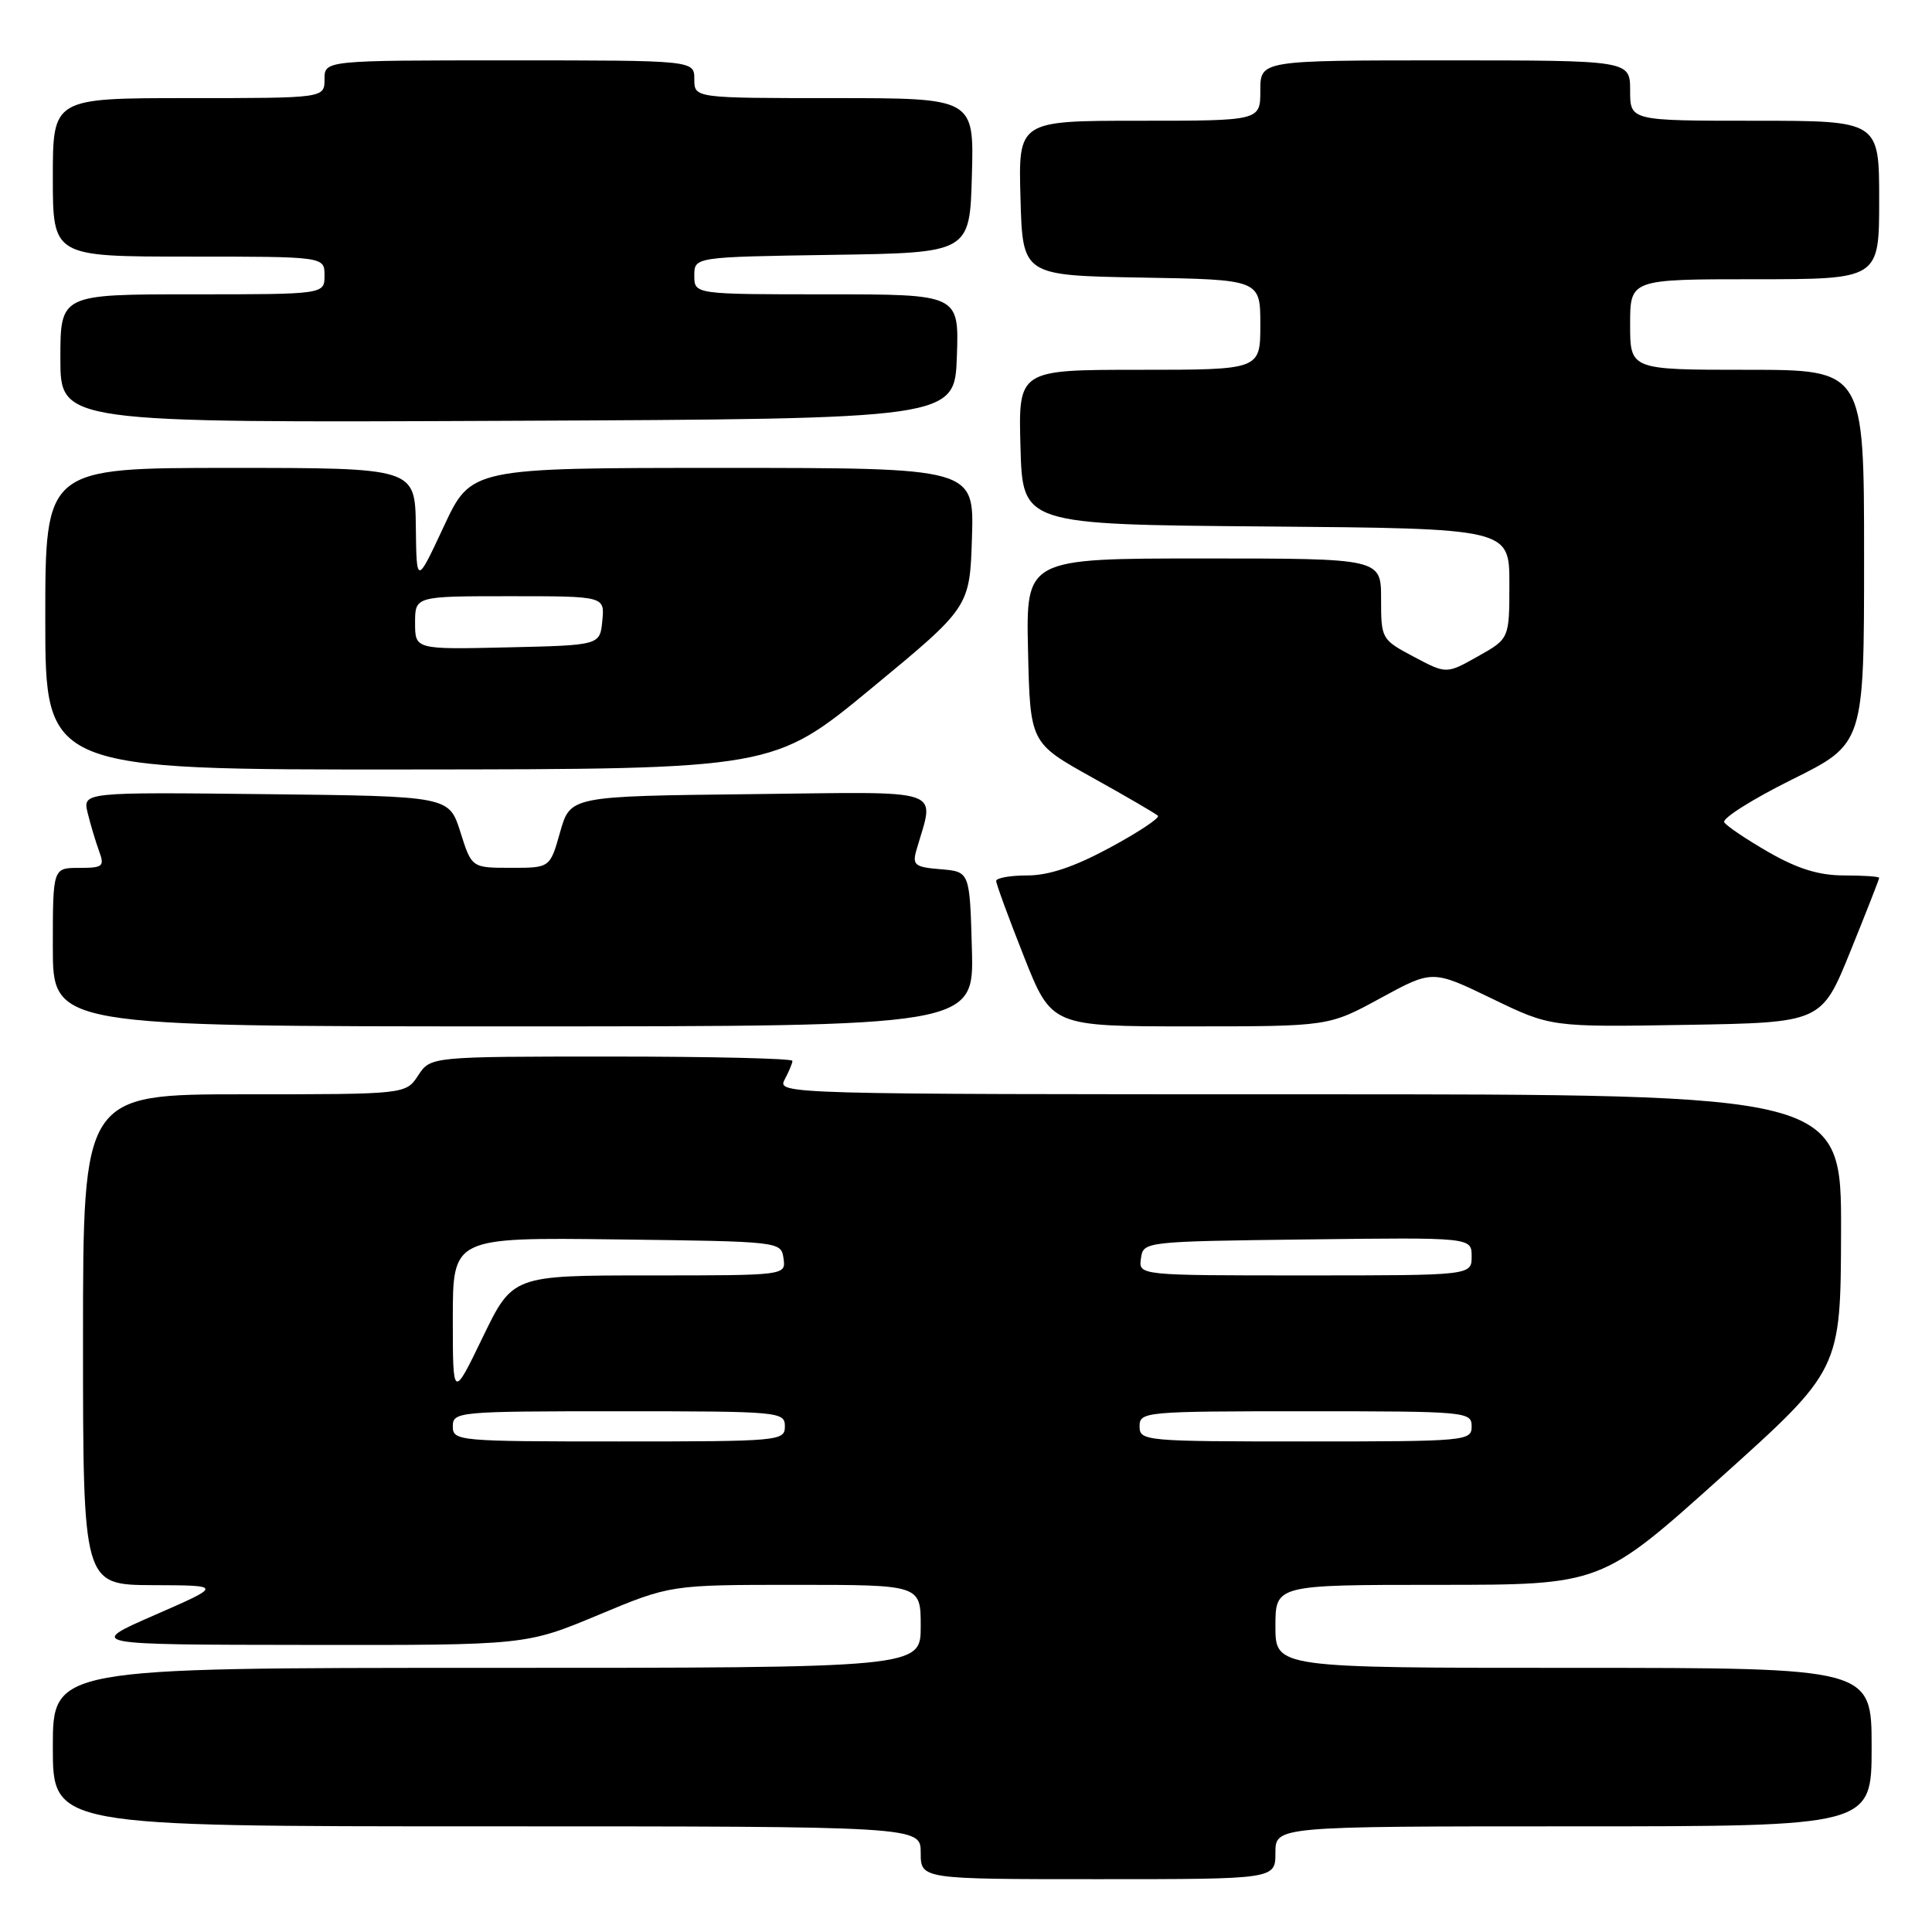 <?xml version="1.0" encoding="UTF-8" standalone="no"?>
<!DOCTYPE svg PUBLIC "-//W3C//DTD SVG 1.1//EN" "http://www.w3.org/Graphics/SVG/1.1/DTD/svg11.dtd" >
<svg xmlns="http://www.w3.org/2000/svg" xmlns:xlink="http://www.w3.org/1999/xlink" version="1.1" viewBox="0 0 256 256">
 <g >
 <path fill="currentColor"
d=" M 169.00 245.50 C 169.00 242.00 169.00 242.00 208.50 242.00 C 248.00 242.00 248.00 242.00 248.00 231.50 C 248.00 221.00 248.00 221.00 208.50 221.00 C 169.00 221.00 169.00 221.00 169.00 215.50 C 169.00 210.00 169.00 210.00 190.59 210.00 C 212.18 210.00 212.18 210.00 228.04 195.75 C 243.90 181.50 243.90 181.50 243.95 163.25 C 244.00 145.00 244.00 145.00 173.46 145.00 C 104.04 145.00 102.95 144.97 103.96 143.07 C 104.53 142.00 105.00 140.88 105.00 140.57 C 105.00 140.25 94.21 140.00 81.02 140.00 C 57.05 140.00 57.05 140.00 55.41 142.50 C 53.77 145.00 53.77 145.00 32.38 145.00 C 11.00 145.00 11.00 145.00 11.00 177.50 C 11.00 210.00 11.00 210.00 20.25 210.04 C 29.50 210.07 29.50 210.07 20.50 214.00 C 11.50 217.93 11.50 217.93 40.59 217.96 C 69.68 218.00 69.68 218.00 79.26 214.00 C 88.83 210.00 88.83 210.00 105.42 210.00 C 122.00 210.00 122.00 210.00 122.00 215.50 C 122.00 221.00 122.00 221.00 64.50 221.00 C 7.00 221.00 7.00 221.00 7.00 231.50 C 7.00 242.00 7.00 242.00 64.50 242.00 C 122.00 242.00 122.00 242.00 122.00 245.50 C 122.00 249.00 122.00 249.00 145.50 249.00 C 169.00 249.00 169.00 249.00 169.00 245.50 Z  M 128.78 125.75 C 128.50 115.50 128.50 115.50 124.65 115.18 C 121.23 114.90 120.87 114.63 121.42 112.68 C 123.83 104.25 125.86 104.93 99.41 105.23 C 75.57 105.50 75.57 105.50 74.22 110.25 C 72.88 115.00 72.88 115.00 67.69 114.99 C 62.50 114.99 62.50 114.99 61.00 110.24 C 59.50 105.50 59.50 105.50 35.23 105.23 C 10.95 104.96 10.95 104.96 11.62 107.73 C 11.99 109.25 12.67 111.51 13.12 112.75 C 13.88 114.81 13.66 115.00 10.48 115.00 C 7.00 115.00 7.00 115.00 7.00 125.50 C 7.00 136.00 7.00 136.00 68.03 136.00 C 129.07 136.00 129.07 136.00 128.78 125.75 Z  M 182.94 132.25 C 189.81 128.51 189.81 128.51 197.65 132.30 C 205.50 136.10 205.50 136.10 223.43 135.80 C 241.36 135.50 241.36 135.50 245.18 126.07 C 247.28 120.89 249.00 116.50 249.00 116.32 C 249.00 116.14 246.92 116.00 244.37 116.00 C 241.04 116.00 238.24 115.14 234.39 112.94 C 231.45 111.25 228.79 109.46 228.47 108.96 C 228.16 108.45 232.20 105.90 237.45 103.29 C 247.00 98.55 247.00 98.55 247.00 73.77 C 247.00 49.00 247.00 49.00 231.50 49.00 C 216.00 49.00 216.00 49.00 216.00 43.00 C 216.00 37.00 216.00 37.00 232.50 37.00 C 249.00 37.00 249.00 37.00 249.00 26.50 C 249.00 16.00 249.00 16.00 232.50 16.00 C 216.00 16.00 216.00 16.00 216.00 12.00 C 216.00 8.00 216.00 8.00 191.50 8.00 C 167.00 8.00 167.00 8.00 167.00 12.00 C 167.00 16.00 167.00 16.00 150.97 16.00 C 134.93 16.00 134.93 16.00 135.22 26.25 C 135.50 36.50 135.50 36.50 151.25 36.78 C 167.00 37.05 167.00 37.05 167.00 43.03 C 167.00 49.00 167.00 49.00 150.97 49.00 C 134.93 49.00 134.93 49.00 135.22 59.25 C 135.50 69.50 135.50 69.50 167.75 69.76 C 200.00 70.03 200.00 70.03 200.00 77.33 C 200.00 84.63 200.00 84.63 195.83 86.97 C 191.66 89.32 191.66 89.32 187.33 87.02 C 183.05 84.75 183.00 84.66 183.00 79.36 C 183.00 74.00 183.00 74.00 159.47 74.00 C 135.94 74.00 135.94 74.00 136.22 86.22 C 136.50 98.44 136.50 98.44 144.70 103.01 C 149.22 105.52 153.14 107.81 153.43 108.09 C 153.71 108.38 150.86 110.27 147.10 112.30 C 142.36 114.86 138.99 116.00 136.13 116.00 C 133.86 116.00 132.00 116.33 132.00 116.73 C 132.00 117.13 133.65 121.63 135.67 126.73 C 139.34 136.00 139.34 136.00 157.70 136.00 C 176.07 136.00 176.07 136.00 182.94 132.25 Z  M 115.50 91.18 C 128.50 80.45 128.50 80.45 128.79 71.23 C 129.08 62.00 129.08 62.00 95.75 62.00 C 62.42 62.00 62.42 62.00 58.81 69.75 C 55.19 77.50 55.19 77.50 55.10 69.75 C 55.00 62.00 55.00 62.00 30.50 62.00 C 6.00 62.00 6.00 62.00 6.00 82.00 C 6.00 102.00 6.00 102.00 54.25 101.96 C 102.50 101.92 102.50 101.92 115.50 91.18 Z  M 126.79 47.25 C 127.08 39.00 127.08 39.00 109.54 39.00 C 92.00 39.00 92.00 39.00 92.00 36.52 C 92.00 34.05 92.00 34.05 110.25 33.77 C 128.50 33.50 128.50 33.50 128.78 23.25 C 129.07 13.00 129.07 13.00 110.53 13.00 C 92.00 13.00 92.00 13.00 92.00 10.50 C 92.00 8.00 92.00 8.00 67.50 8.00 C 43.00 8.00 43.00 8.00 43.00 10.50 C 43.00 13.00 43.00 13.00 25.00 13.00 C 7.00 13.00 7.00 13.00 7.00 23.50 C 7.00 34.00 7.00 34.00 25.00 34.00 C 43.00 34.00 43.00 34.00 43.00 36.50 C 43.00 39.00 43.00 39.00 25.50 39.00 C 8.00 39.00 8.00 39.00 8.00 47.51 C 8.00 56.02 8.00 56.02 67.25 55.76 C 126.50 55.50 126.50 55.50 126.79 47.25 Z  M 60.00 189.00 C 60.00 187.06 60.67 187.00 82.00 187.00 C 103.33 187.00 104.00 187.06 104.00 189.00 C 104.00 190.94 103.33 191.00 82.00 191.00 C 60.67 191.00 60.00 190.94 60.00 189.00 Z  M 151.00 189.00 C 151.00 187.06 151.67 187.00 173.00 187.00 C 194.33 187.00 195.00 187.06 195.00 189.00 C 195.00 190.94 194.33 191.00 173.00 191.00 C 151.67 191.00 151.00 190.94 151.00 189.00 Z  M 60.00 174.68 C 60.00 163.96 60.00 163.96 81.75 164.23 C 103.45 164.50 103.50 164.51 103.82 166.75 C 104.14 169.00 104.14 169.00 86.03 169.00 C 67.93 169.00 67.93 169.00 63.96 177.20 C 60.00 185.39 60.00 185.39 60.00 174.68 Z  M 151.18 166.75 C 151.50 164.51 151.55 164.50 173.25 164.23 C 195.00 163.96 195.00 163.96 195.00 166.48 C 195.00 169.00 195.00 169.00 172.93 169.00 C 150.86 169.00 150.86 169.00 151.18 166.75 Z  M 55.00 82.53 C 55.00 79.00 55.00 79.00 67.56 79.00 C 80.13 79.00 80.13 79.00 79.81 82.25 C 79.50 85.50 79.50 85.50 67.25 85.78 C 55.00 86.06 55.00 86.06 55.00 82.53 Z "/>
</g>
</svg>